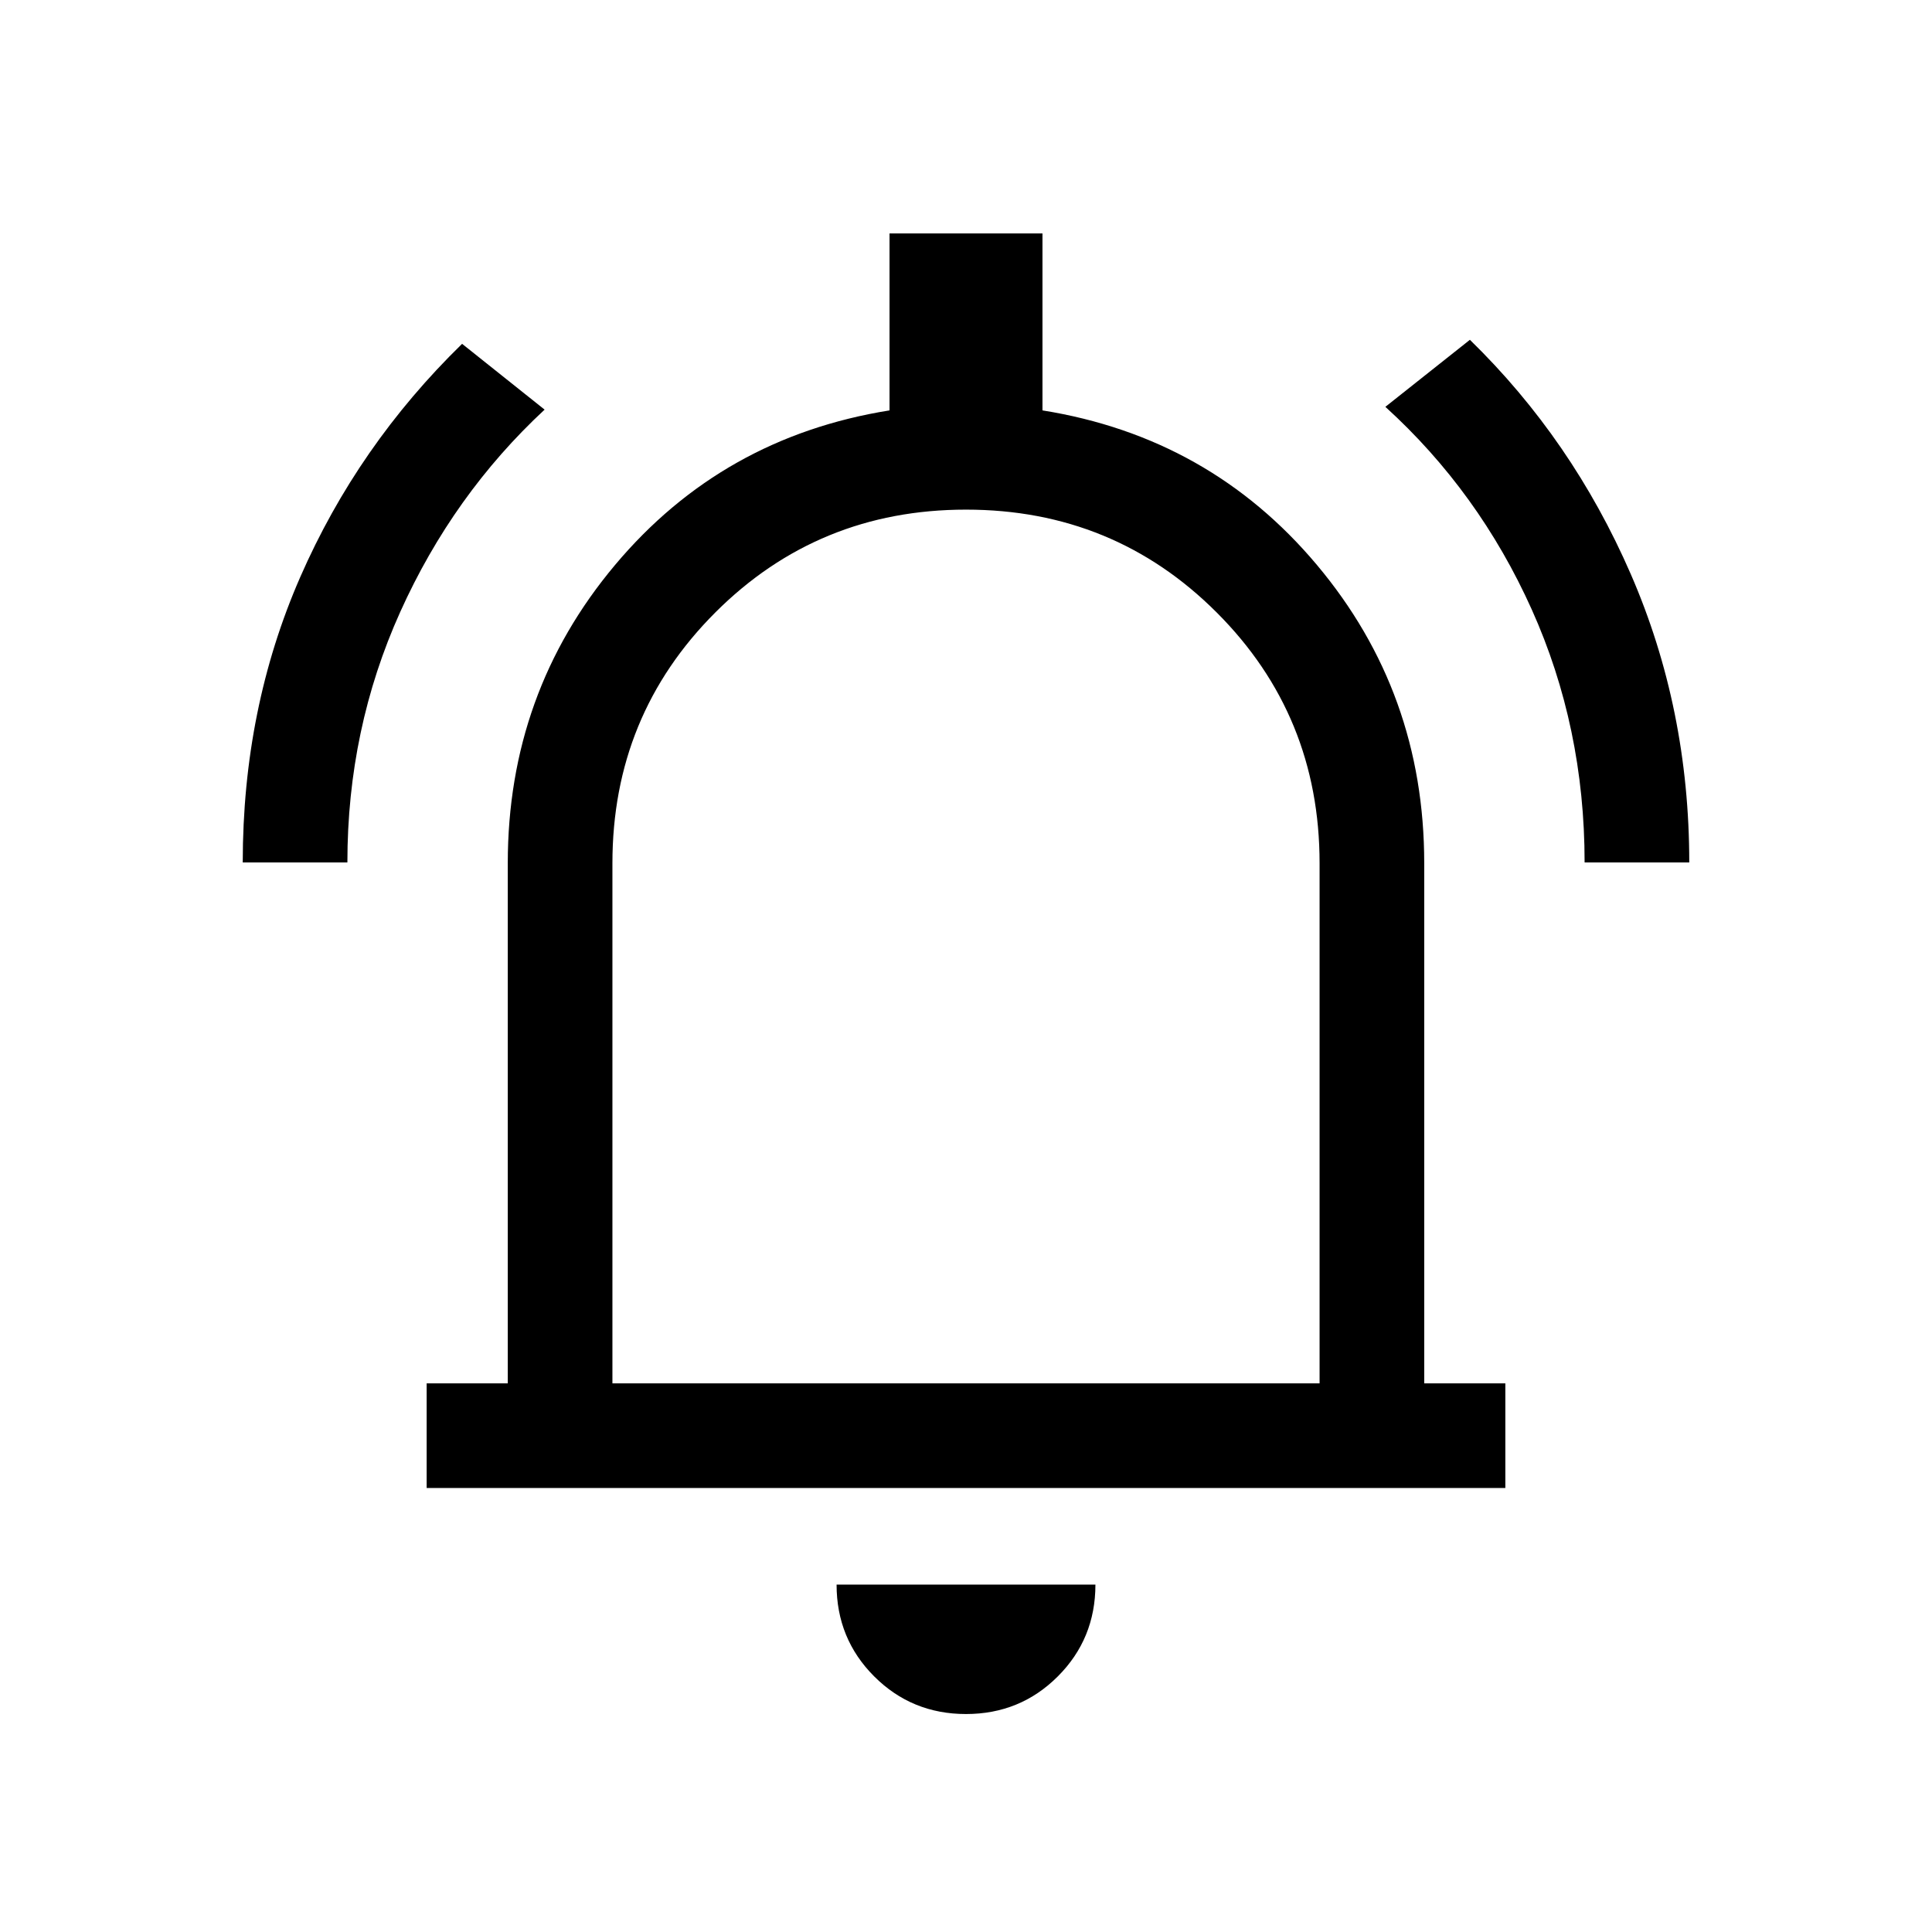 <svg xmlns="http://www.w3.org/2000/svg" height="20" viewBox="0 -960 960 960" width="20"><path d="M212.001-220.616v-51.998h40.308v-258.463q0-84.692 53.307-148.192 53.308-63.5 136.385-76.807v-87.923h75.998v87.923q83.077 13.307 136.385 76.807 53.307 63.5 53.307 148.192v258.463h40.308v51.998H212.001ZM480-489.692Zm0 381.383q-26.923 0-45.615-18.692-18.692-18.692-18.692-45.615h128.614q0 26.923-18.692 45.615-18.692 18.692-45.615 18.692ZM304.307-272.614h351.386v-258.463q0-73.462-51.116-124.577Q553.462-706.77 480-706.77q-73.462 0-124.577 51.116-51.116 51.115-51.116 124.577v258.463Zm-183.69-258.848q0-76.46 28.577-141.806 28.576-65.346 80.421-115.884l41 32.691q-45.461 42.231-71.73 100.5-26.269 58.269-26.269 124.499h-51.999Zm666.767 0q0-67.23-26.269-125.691-26.269-58.462-72.73-100.692l42-33.307q50.845 49.538 79.921 116.384 29.077 66.846 29.077 143.306h-51.999Z"/></svg>